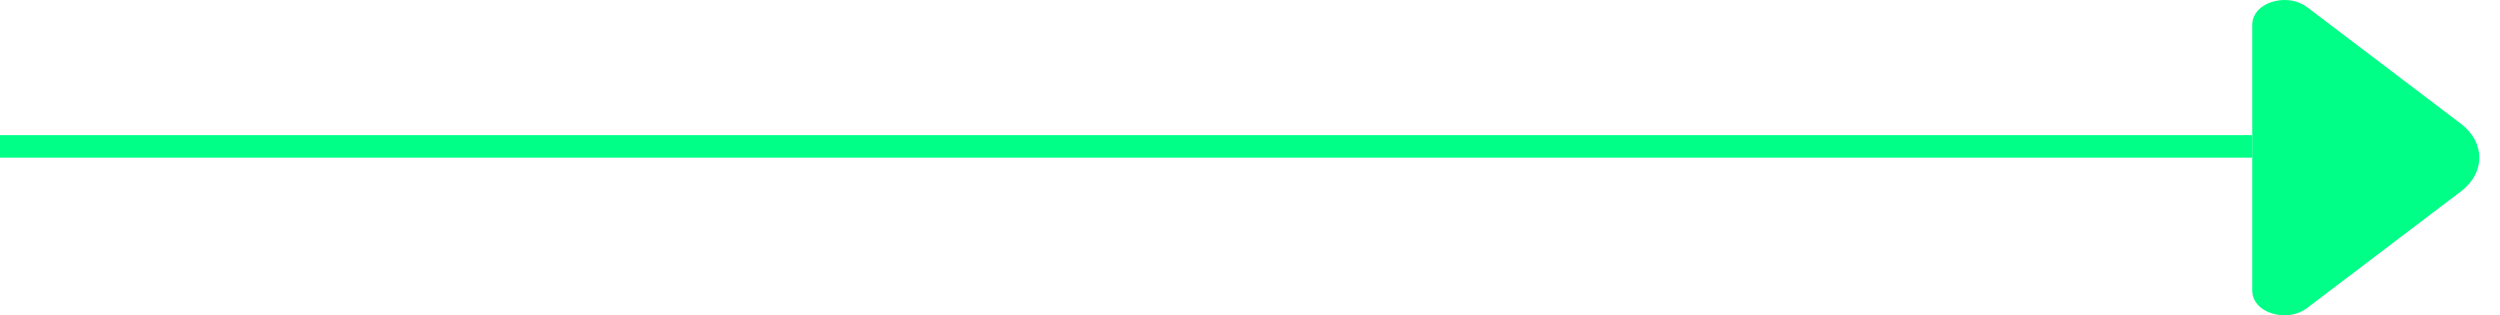 <svg width="111" height="14" viewBox="0 0 111 14" fill="none" xmlns="http://www.w3.org/2000/svg">
<line y1="6.5" x2="100" y2="6.5" stroke="#00FF87"/>
<path d="M108.96 8.101L108.958 8.103L102.125 13.283C101.829 13.508 101.398 13.556 101.027 13.439C100.643 13.319 100.5 13.095 100.5 12.921V7.312V1.082C100.5 0.908 100.643 0.684 101.028 0.562C101.399 0.445 101.831 0.491 102.127 0.711L106.359 3.92L108.958 5.89C109.398 6.223 109.581 6.631 109.581 7C109.581 7.369 109.398 7.773 108.96 8.101L108.96 8.101Z" fill="#00FF87" stroke="#00FF87"/>
</svg>
